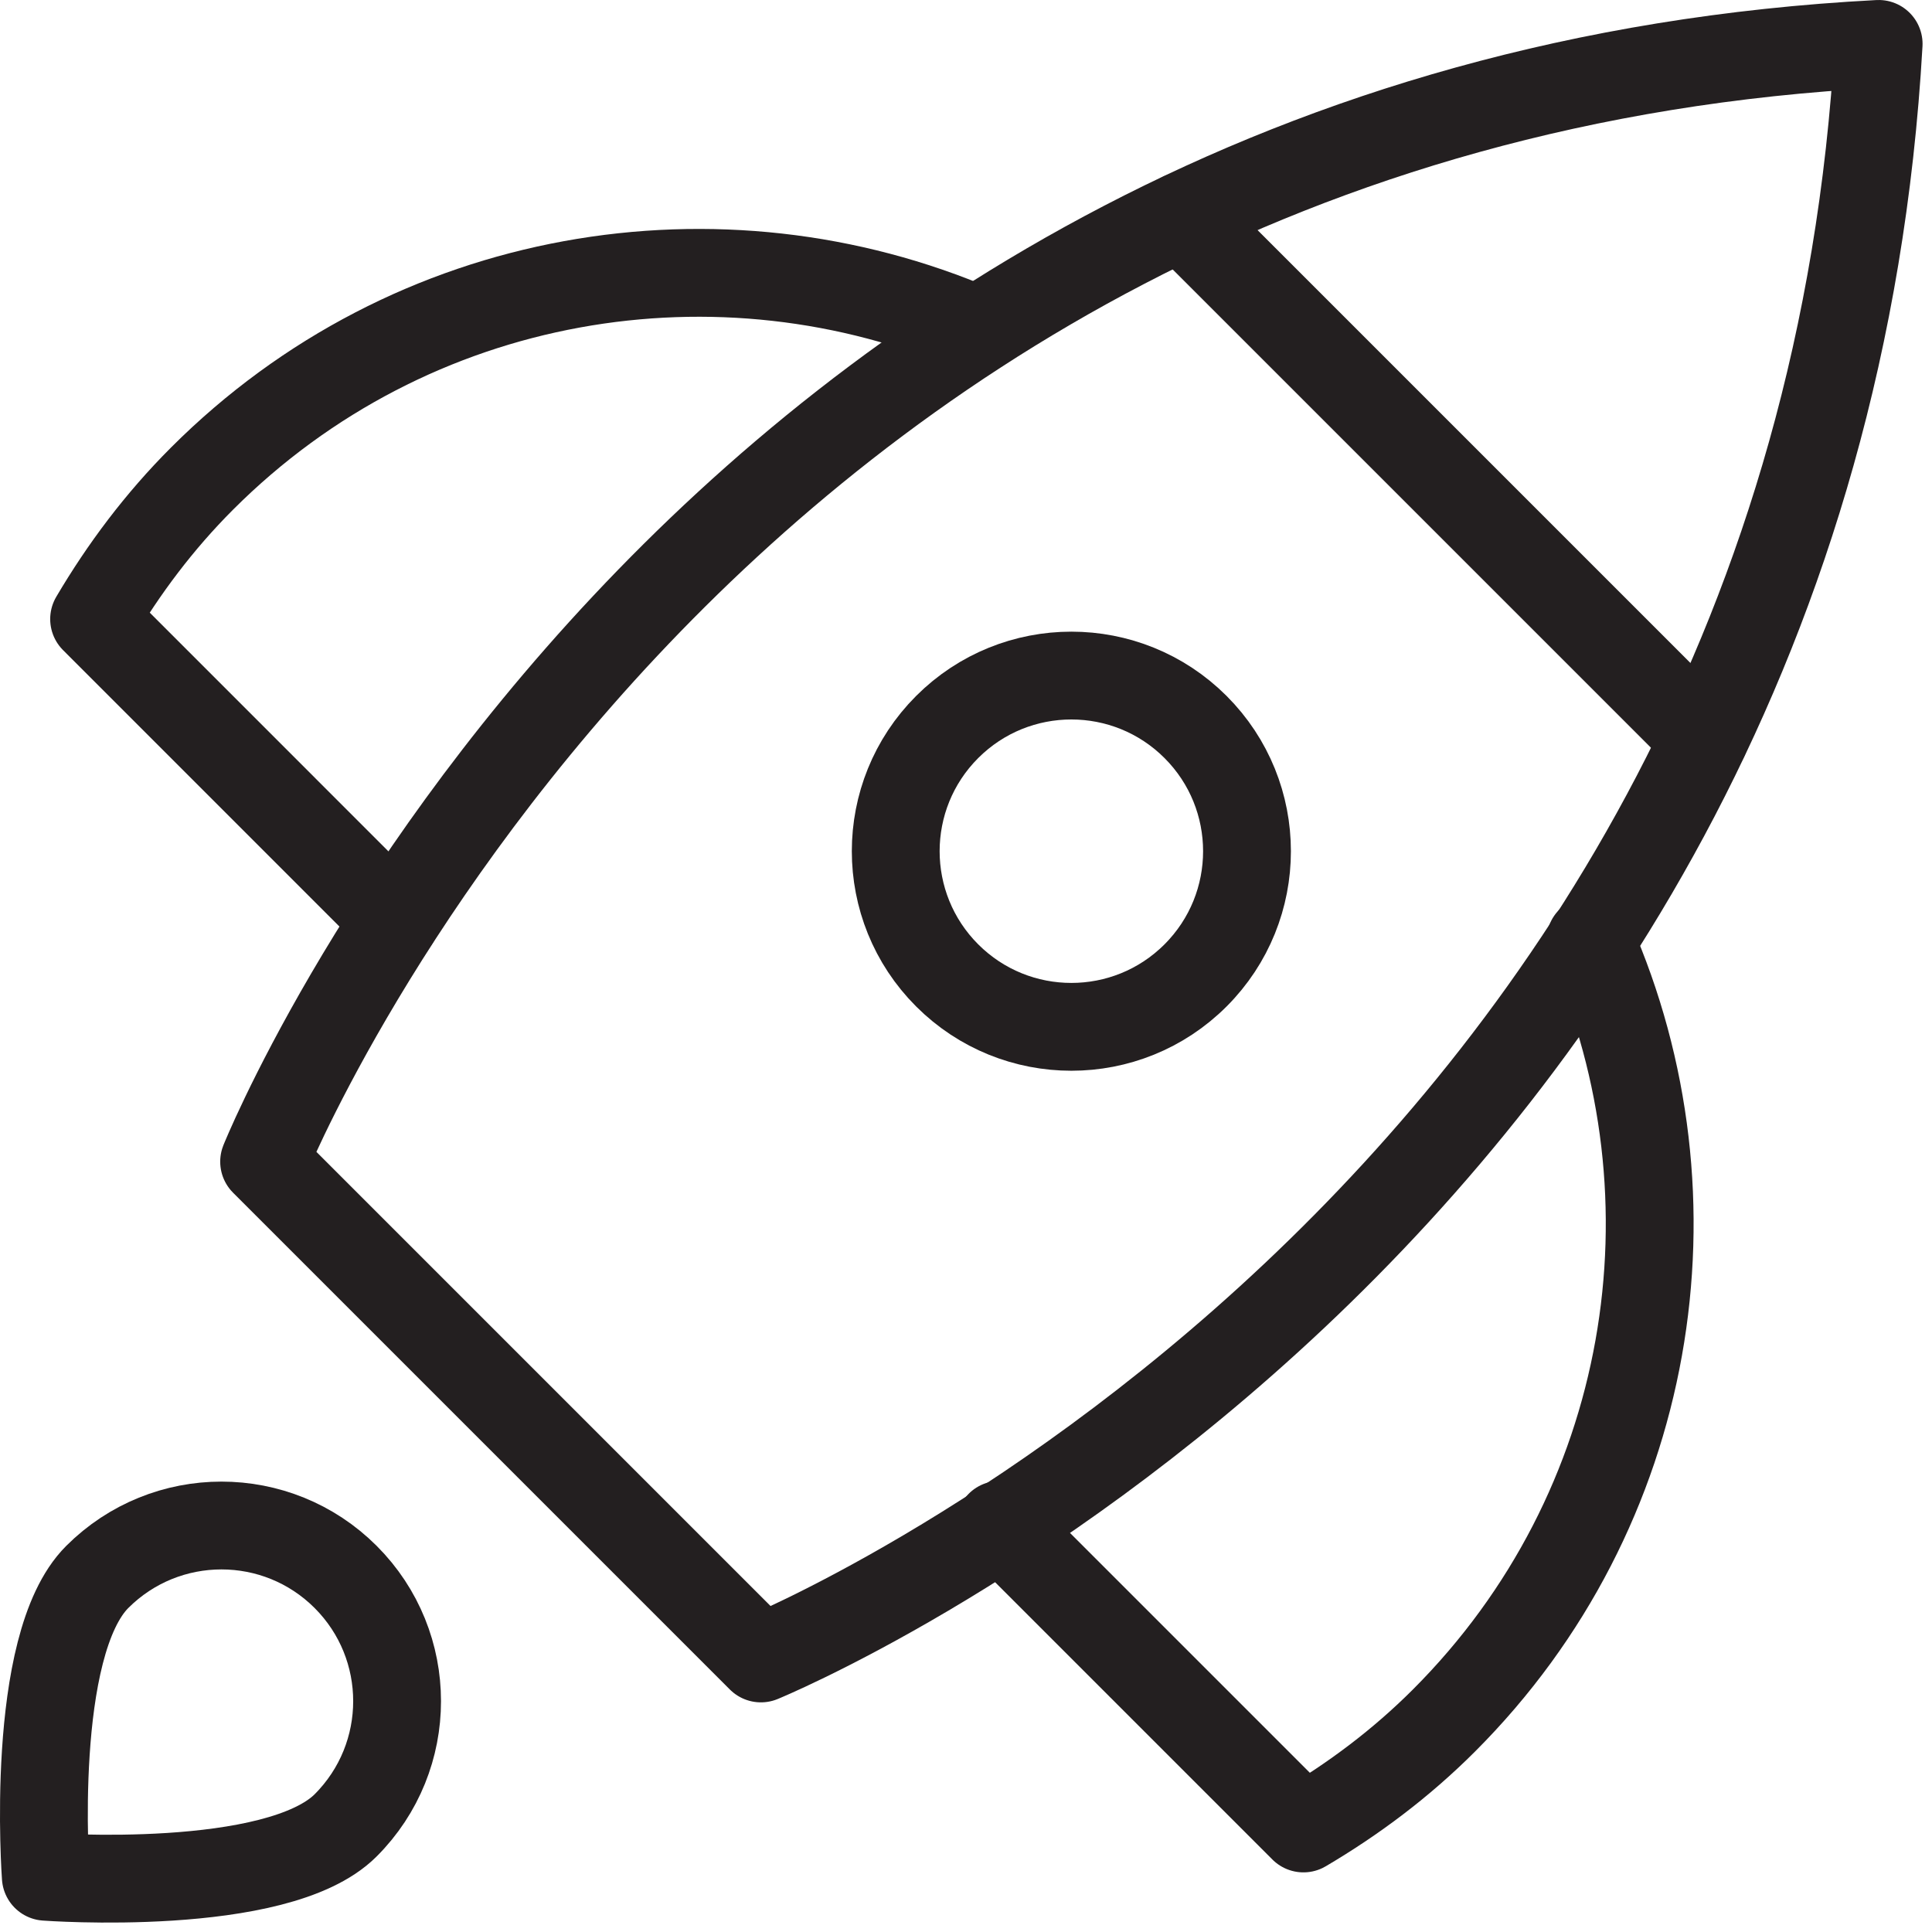<?xml version="1.0" encoding="UTF-8"?>
<svg width="44px" height="44px" viewBox="0 0 44 44" version="1.1" xmlns="http://www.w3.org/2000/svg" xmlns:xlink="http://www.w3.org/1999/xlink">
    <!-- Generator: Sketch 39.1 (31720) - http://www.bohemiancoding.com/sketch -->
    <title>home-services-4</title>
    <desc>Created with Sketch.</desc>
    <defs></defs>
    <g id="HomePage" stroke="none" stroke-width="1" fill="none" fill-rule="evenodd" stroke-linecap="round" stroke-linejoin="round">
        <g id="01_Home-Services-3" transform="translate(-1090, -428)" stroke="#231F20" stroke-width="2">
            <g id="Services" transform="translate(250, 372)">
                <g id="4" transform="translate(784, 0)">
                    <g id="home-services-4" transform="translate(57, 57)">
                        <path d="M25.914,3.929 L37.807,15.822" id="Stroke-4060"></path>
                        <path d="M21.25,6.517 C15.408,4.001 8.372,5.128 3.601,9.9 C2.622,10.879 1.815,11.96 1.143,13.099 L7.998,19.955" id="Stroke-4220"></path>
                        <path d="M35.219,20.423 C37.798,26.287 36.687,33.382 31.885,38.184 C30.906,39.163 29.825,39.97 28.685,40.642 L21.769,33.726" id="Stroke-4222"></path>
                        <path d="M5.015,25.456 C5.015,25.456 14.679,1.415 41.785,0 C40.253,26.988 16.329,36.77 16.329,36.77 L5.015,25.456 Z" id="Stroke-4224"></path>
                        <path d="M26.228,15.557 C27.79,17.119 27.79,19.652 26.228,21.214 C24.666,22.776 22.133,22.776 20.571,21.214 C19.009,19.652 19.009,17.119 20.571,15.557 C22.133,13.995 24.666,13.995 26.228,15.557 Z" id="Stroke-4226"></path>
                        <path d="M1.215,34.914 C2.777,33.352 5.31,33.352 6.872,34.914 C8.434,36.476 8.434,39.009 6.872,40.571 C5.31,42.133 0.043,41.742 0.043,41.742 C0.043,41.742 -0.347,36.476 1.215,34.914 L1.215,34.914 Z" id="Stroke-4228"></path>
                    </g>
                </g>
            </g>
        </g>
    </g>
</svg>